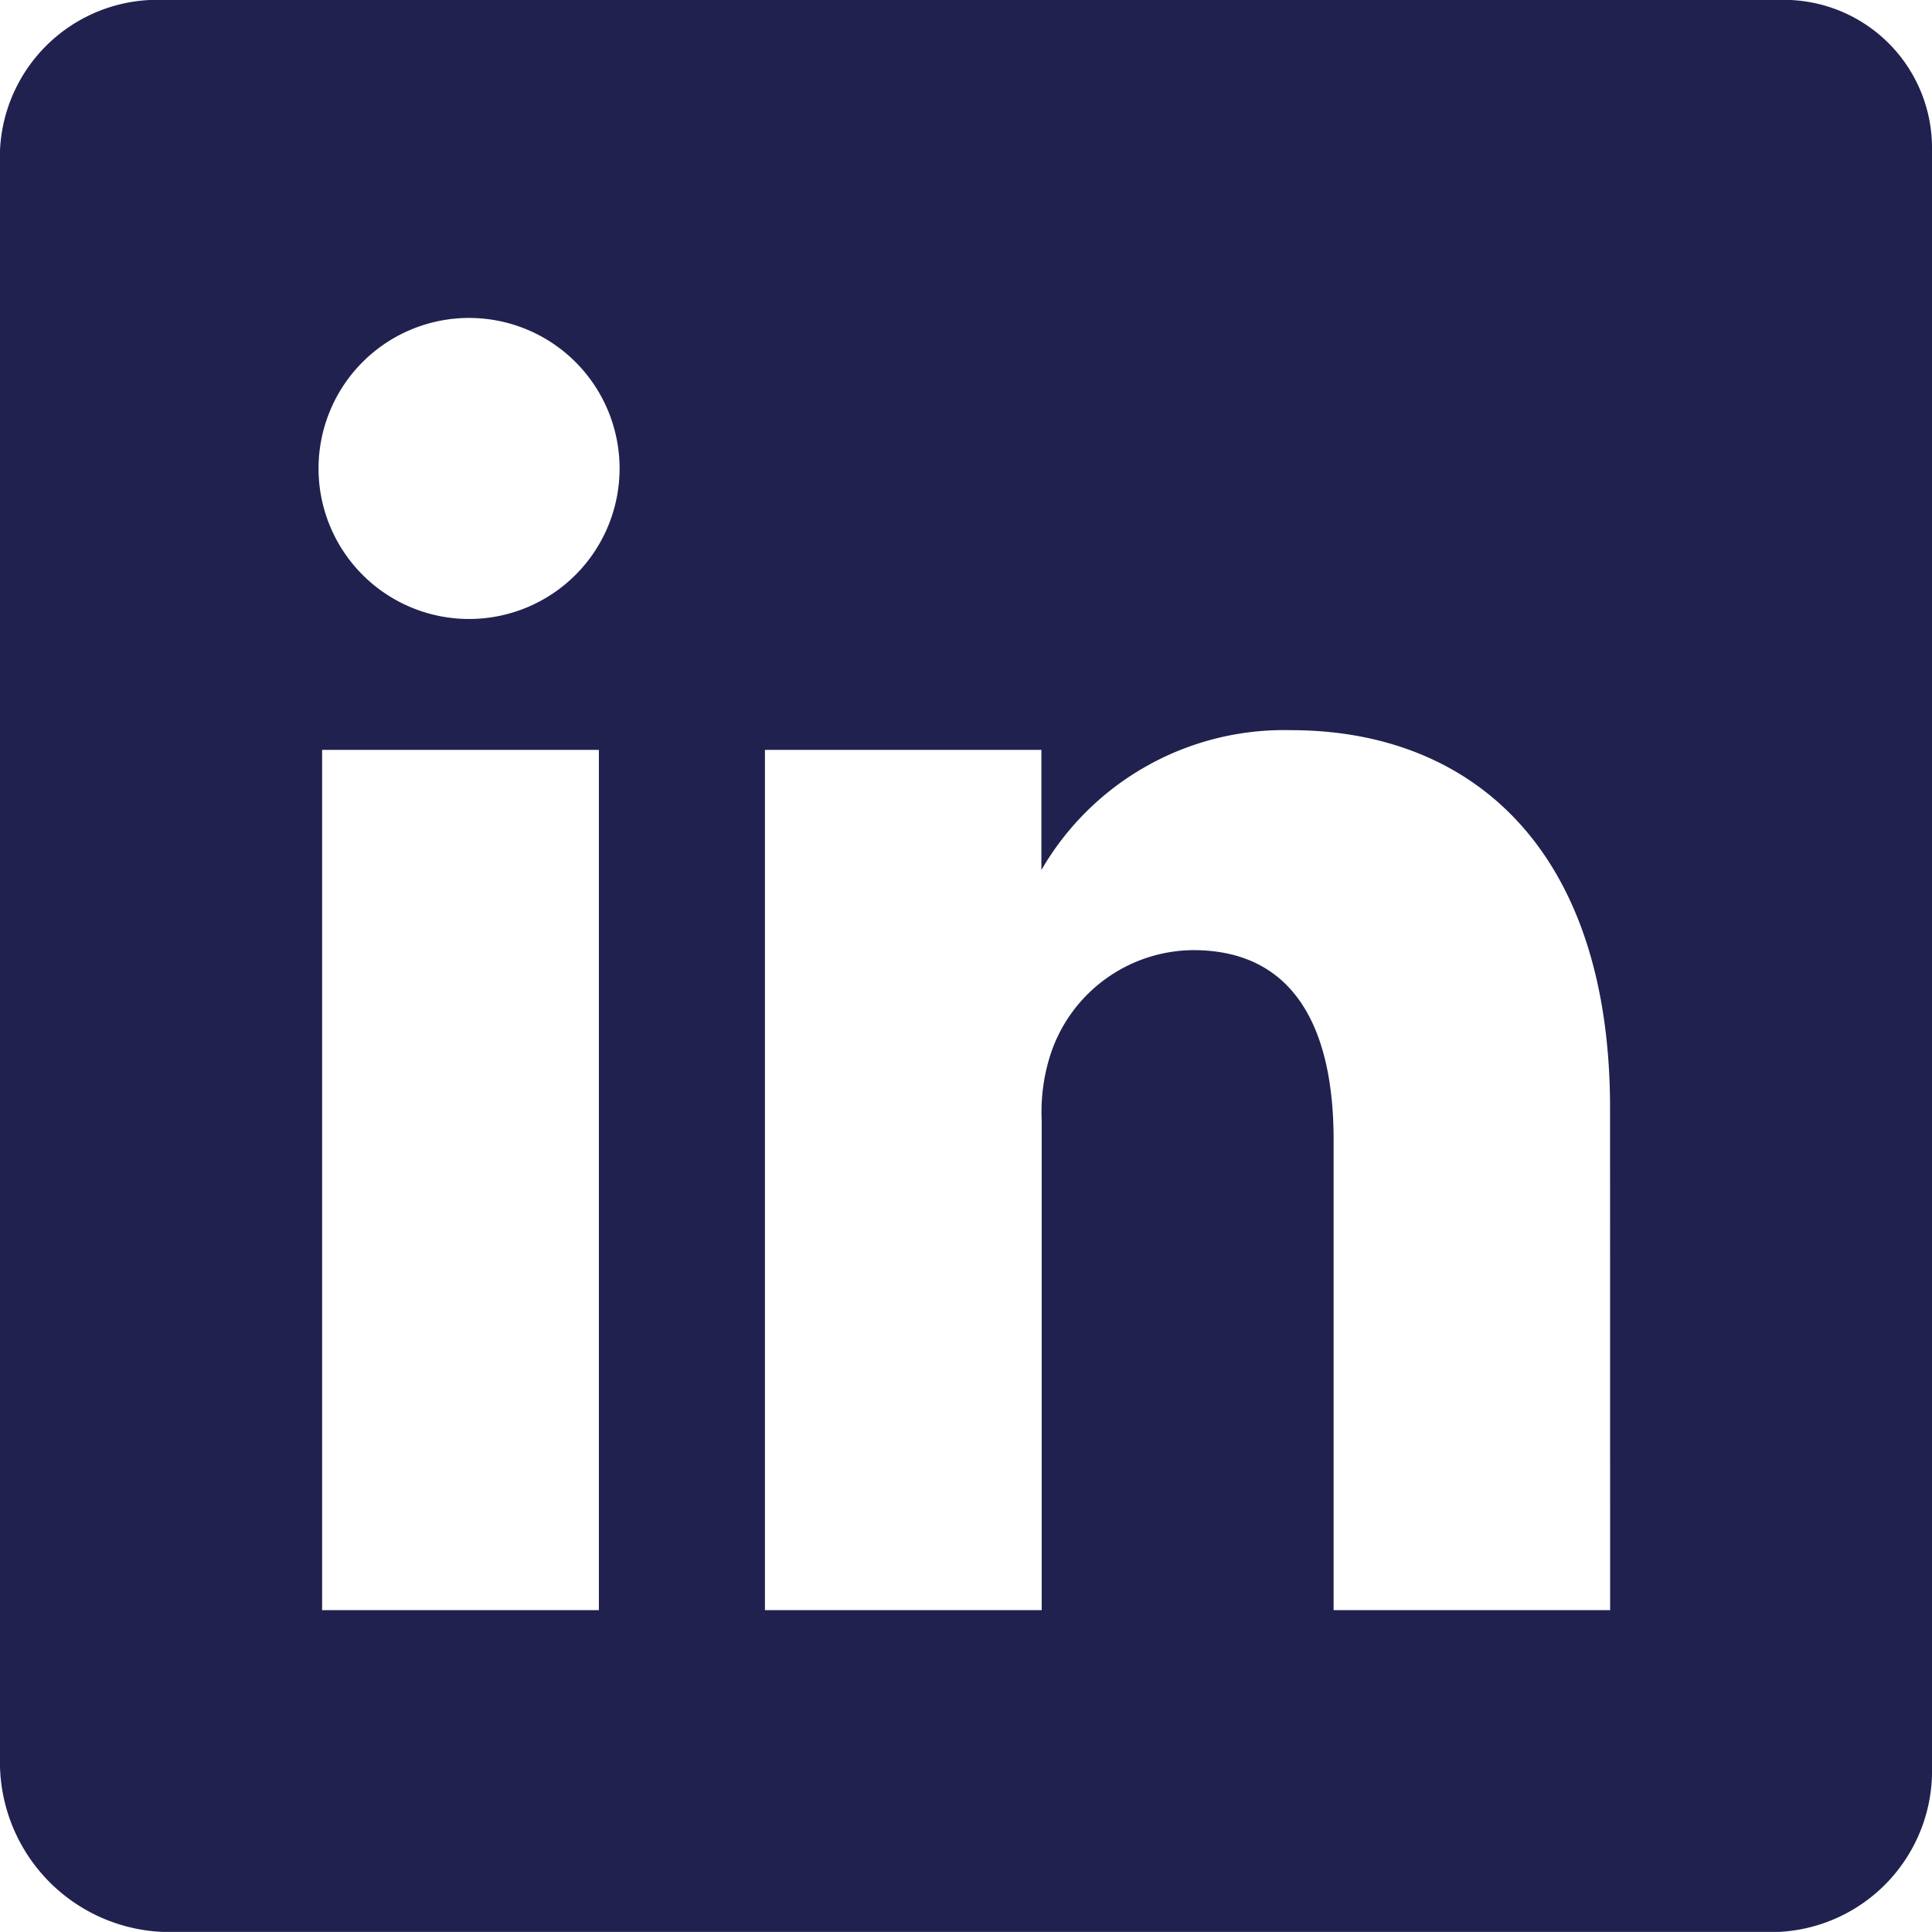 <svg xmlns="http://www.w3.org/2000/svg" width="24.118" height="24.117" viewBox="0 0 24.118 24.117">
  <path id="Path_33790" data-name="Path 33790" d="M86.189,64H66.061A1.967,1.967,0,0,0,64,65.878V86.051a2.122,2.122,0,0,0,2.061,2.067H86.183a2.014,2.014,0,0,0,1.935-2.067V65.878A1.849,1.849,0,0,0,86.189,64ZM71.476,84.1H68.021V73.361h3.455ZM69.868,71.727h-.025a1.879,1.879,0,1,1,.025,0ZM84.1,84.1H80.648V78.229c0-1.407-.5-2.368-1.753-2.368a1.89,1.89,0,0,0-1.772,1.275,2.326,2.326,0,0,0-.119.848V84.1H73.549V73.361H77v1.5a3.5,3.5,0,0,1,3.116-1.746c2.268,0,3.983,1.5,3.983,4.718Z" transform="translate(-64 -64)" fill="#20214e"/>
</svg>
